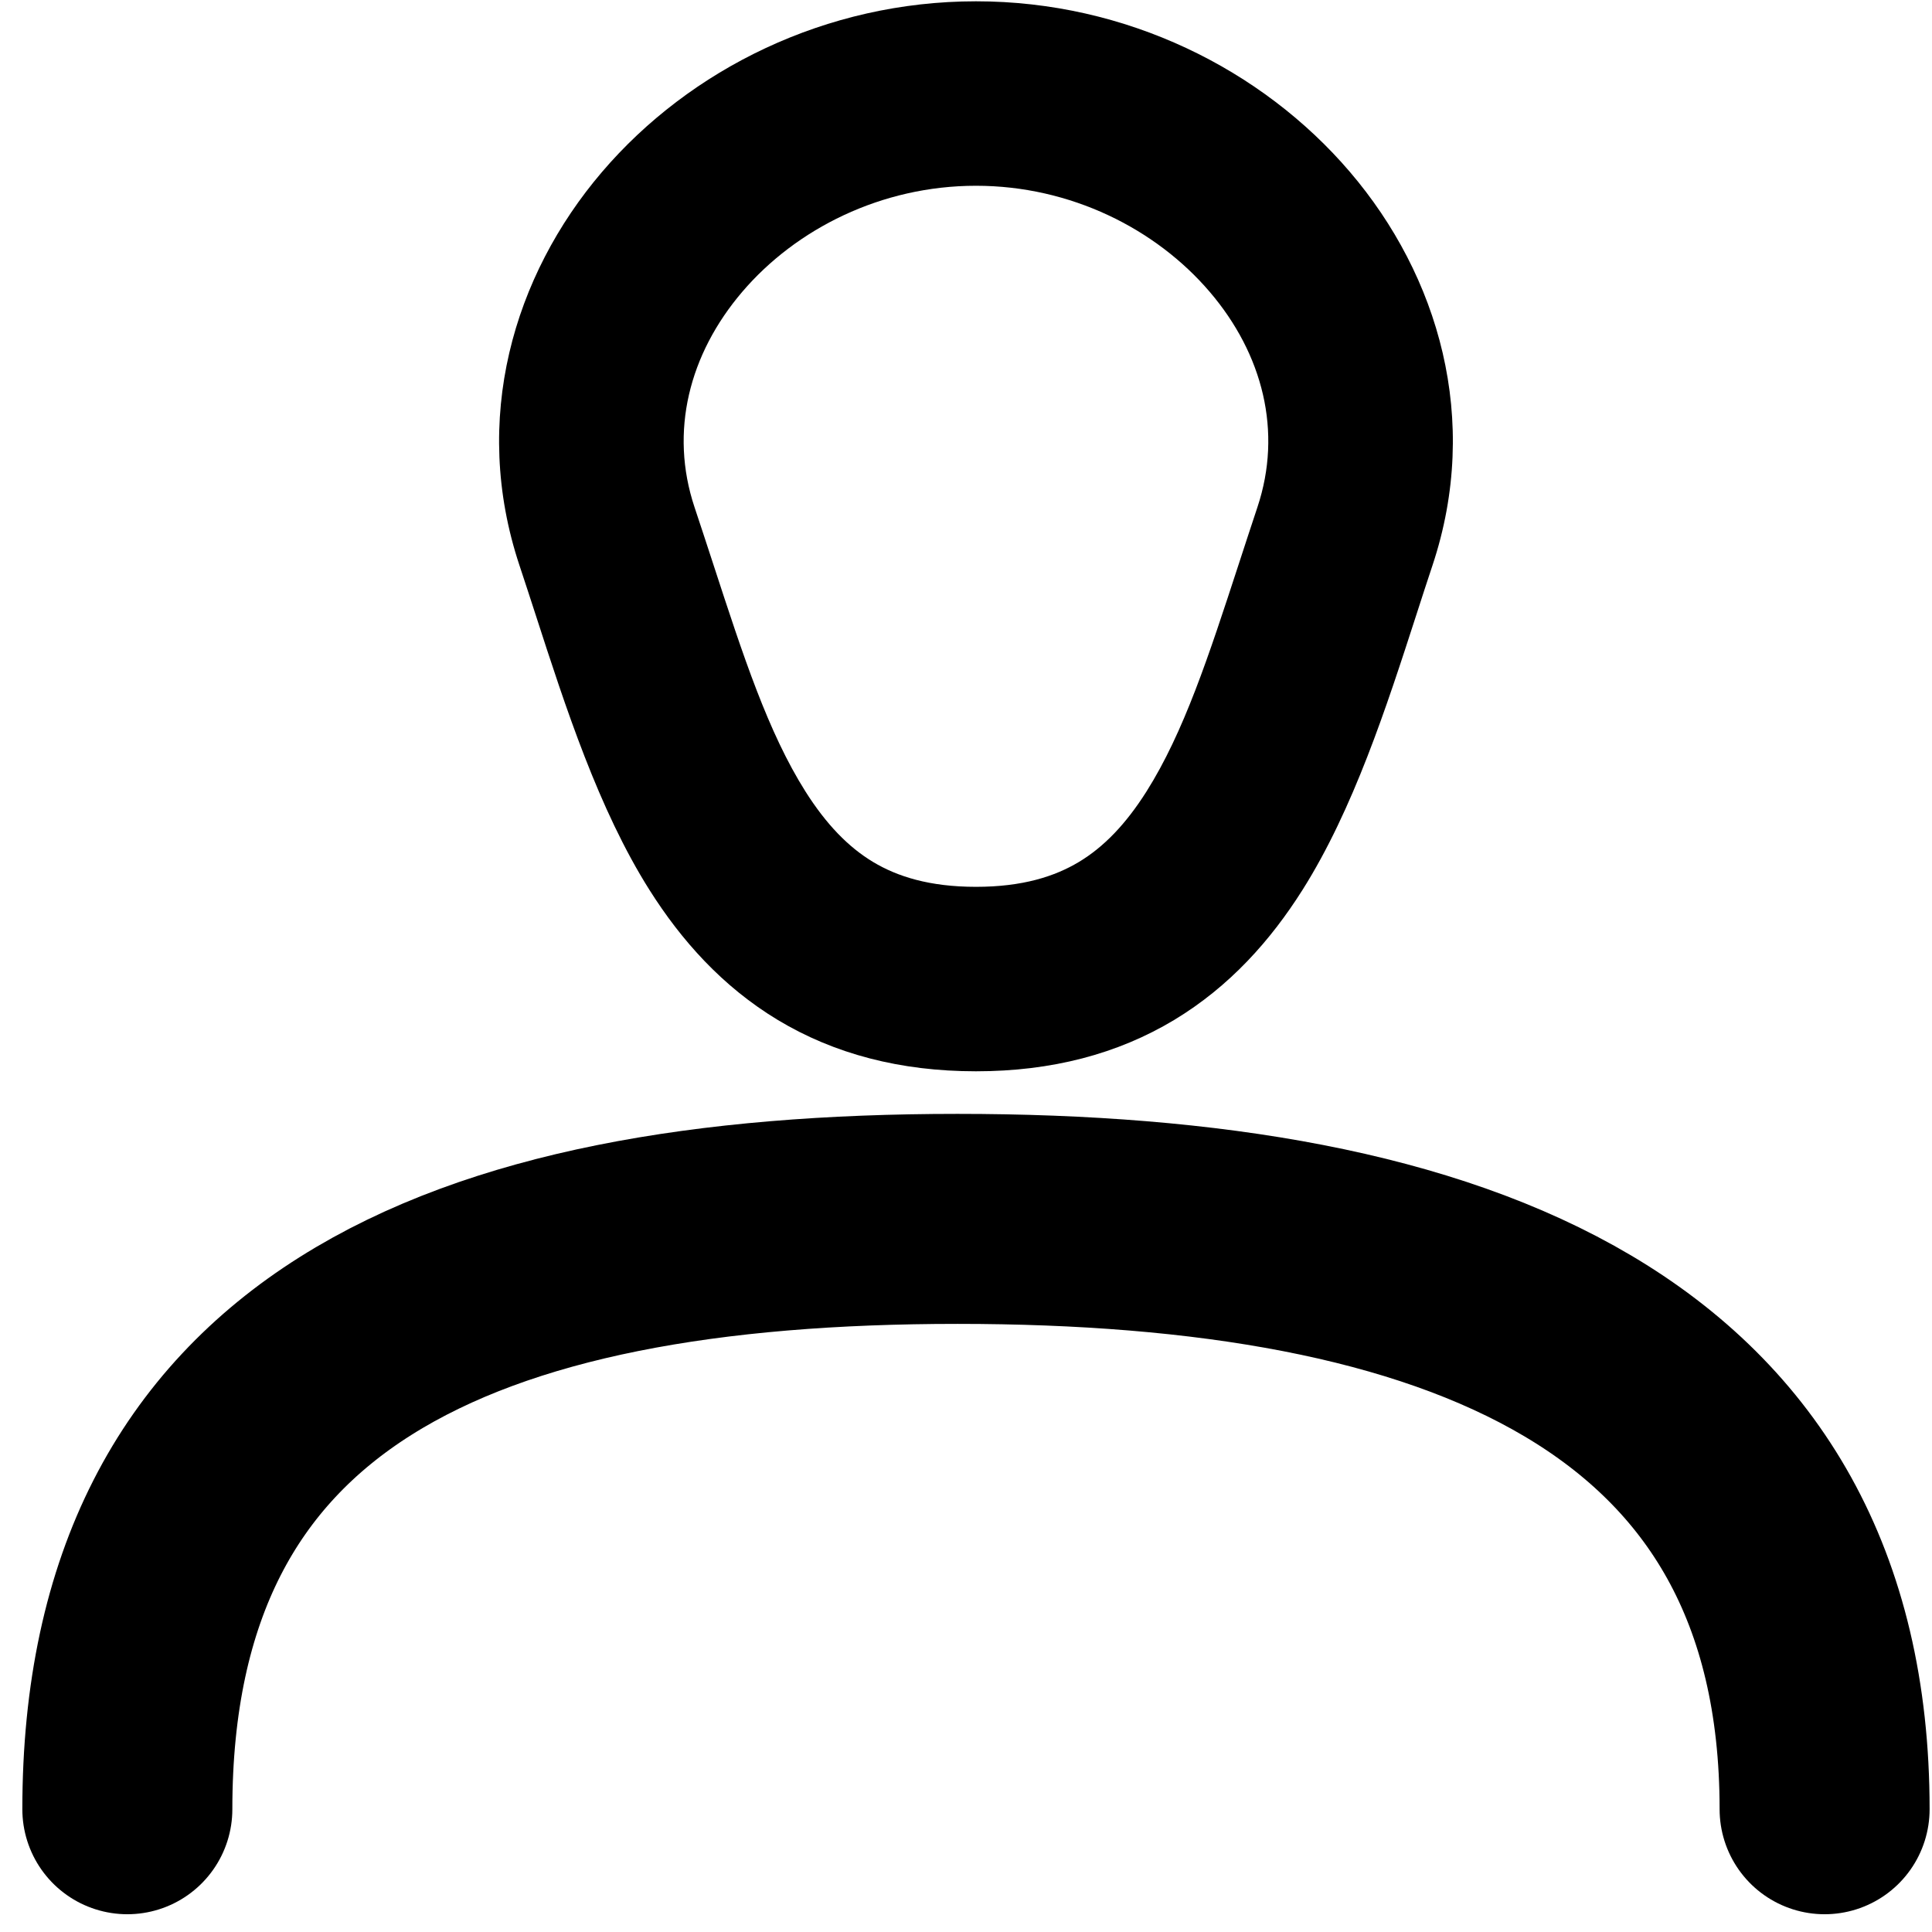 <svg width="46" height="46" viewBox="0 0 46 46" fill="none" xmlns="http://www.w3.org/2000/svg">
<path fill-rule="evenodd" clip-rule="evenodd" d="M23.238 0.031C19.668 0.031 16.427 1.643 14.333 4.095C12.224 6.564 11.211 9.989 12.369 13.464C12.496 13.844 12.623 14.238 12.754 14.64C13.462 16.828 14.253 19.273 15.464 21.19C16.218 22.384 17.197 23.489 18.524 24.288C19.866 25.094 21.434 25.507 23.238 25.507C25.041 25.507 26.609 25.094 27.951 24.288C29.279 23.489 30.257 22.384 31.011 21.19C32.222 19.273 33.014 16.828 33.722 14.64C33.852 14.238 33.979 13.844 34.106 13.464C35.264 9.989 34.251 6.564 32.142 4.095C30.048 1.643 26.808 0.031 23.238 0.031ZM17.673 6.948C16.406 8.432 15.937 10.279 16.536 12.075C16.692 12.541 16.838 12.992 16.981 13.427C17.699 15.629 18.289 17.437 19.177 18.844C19.672 19.626 20.197 20.168 20.787 20.523C21.364 20.869 22.13 21.115 23.238 21.115C24.345 21.115 25.111 20.869 25.688 20.523C26.279 20.168 26.803 19.626 27.298 18.844C28.186 17.437 28.776 15.629 29.495 13.427C29.637 12.992 29.784 12.541 29.939 12.075C30.538 10.279 30.07 8.432 28.802 6.948C27.52 5.447 25.49 4.423 23.238 4.423C20.985 4.423 18.955 5.447 17.673 6.948Z" fill="black"/>
<path d="M43.443 43.077C43.443 32.403 34.658 29.021 22.798 29.021C10.939 29.021 3.032 32.403 3.032 43.077" stroke="black" stroke-width="5" stroke-linecap="round"/>
</svg>
